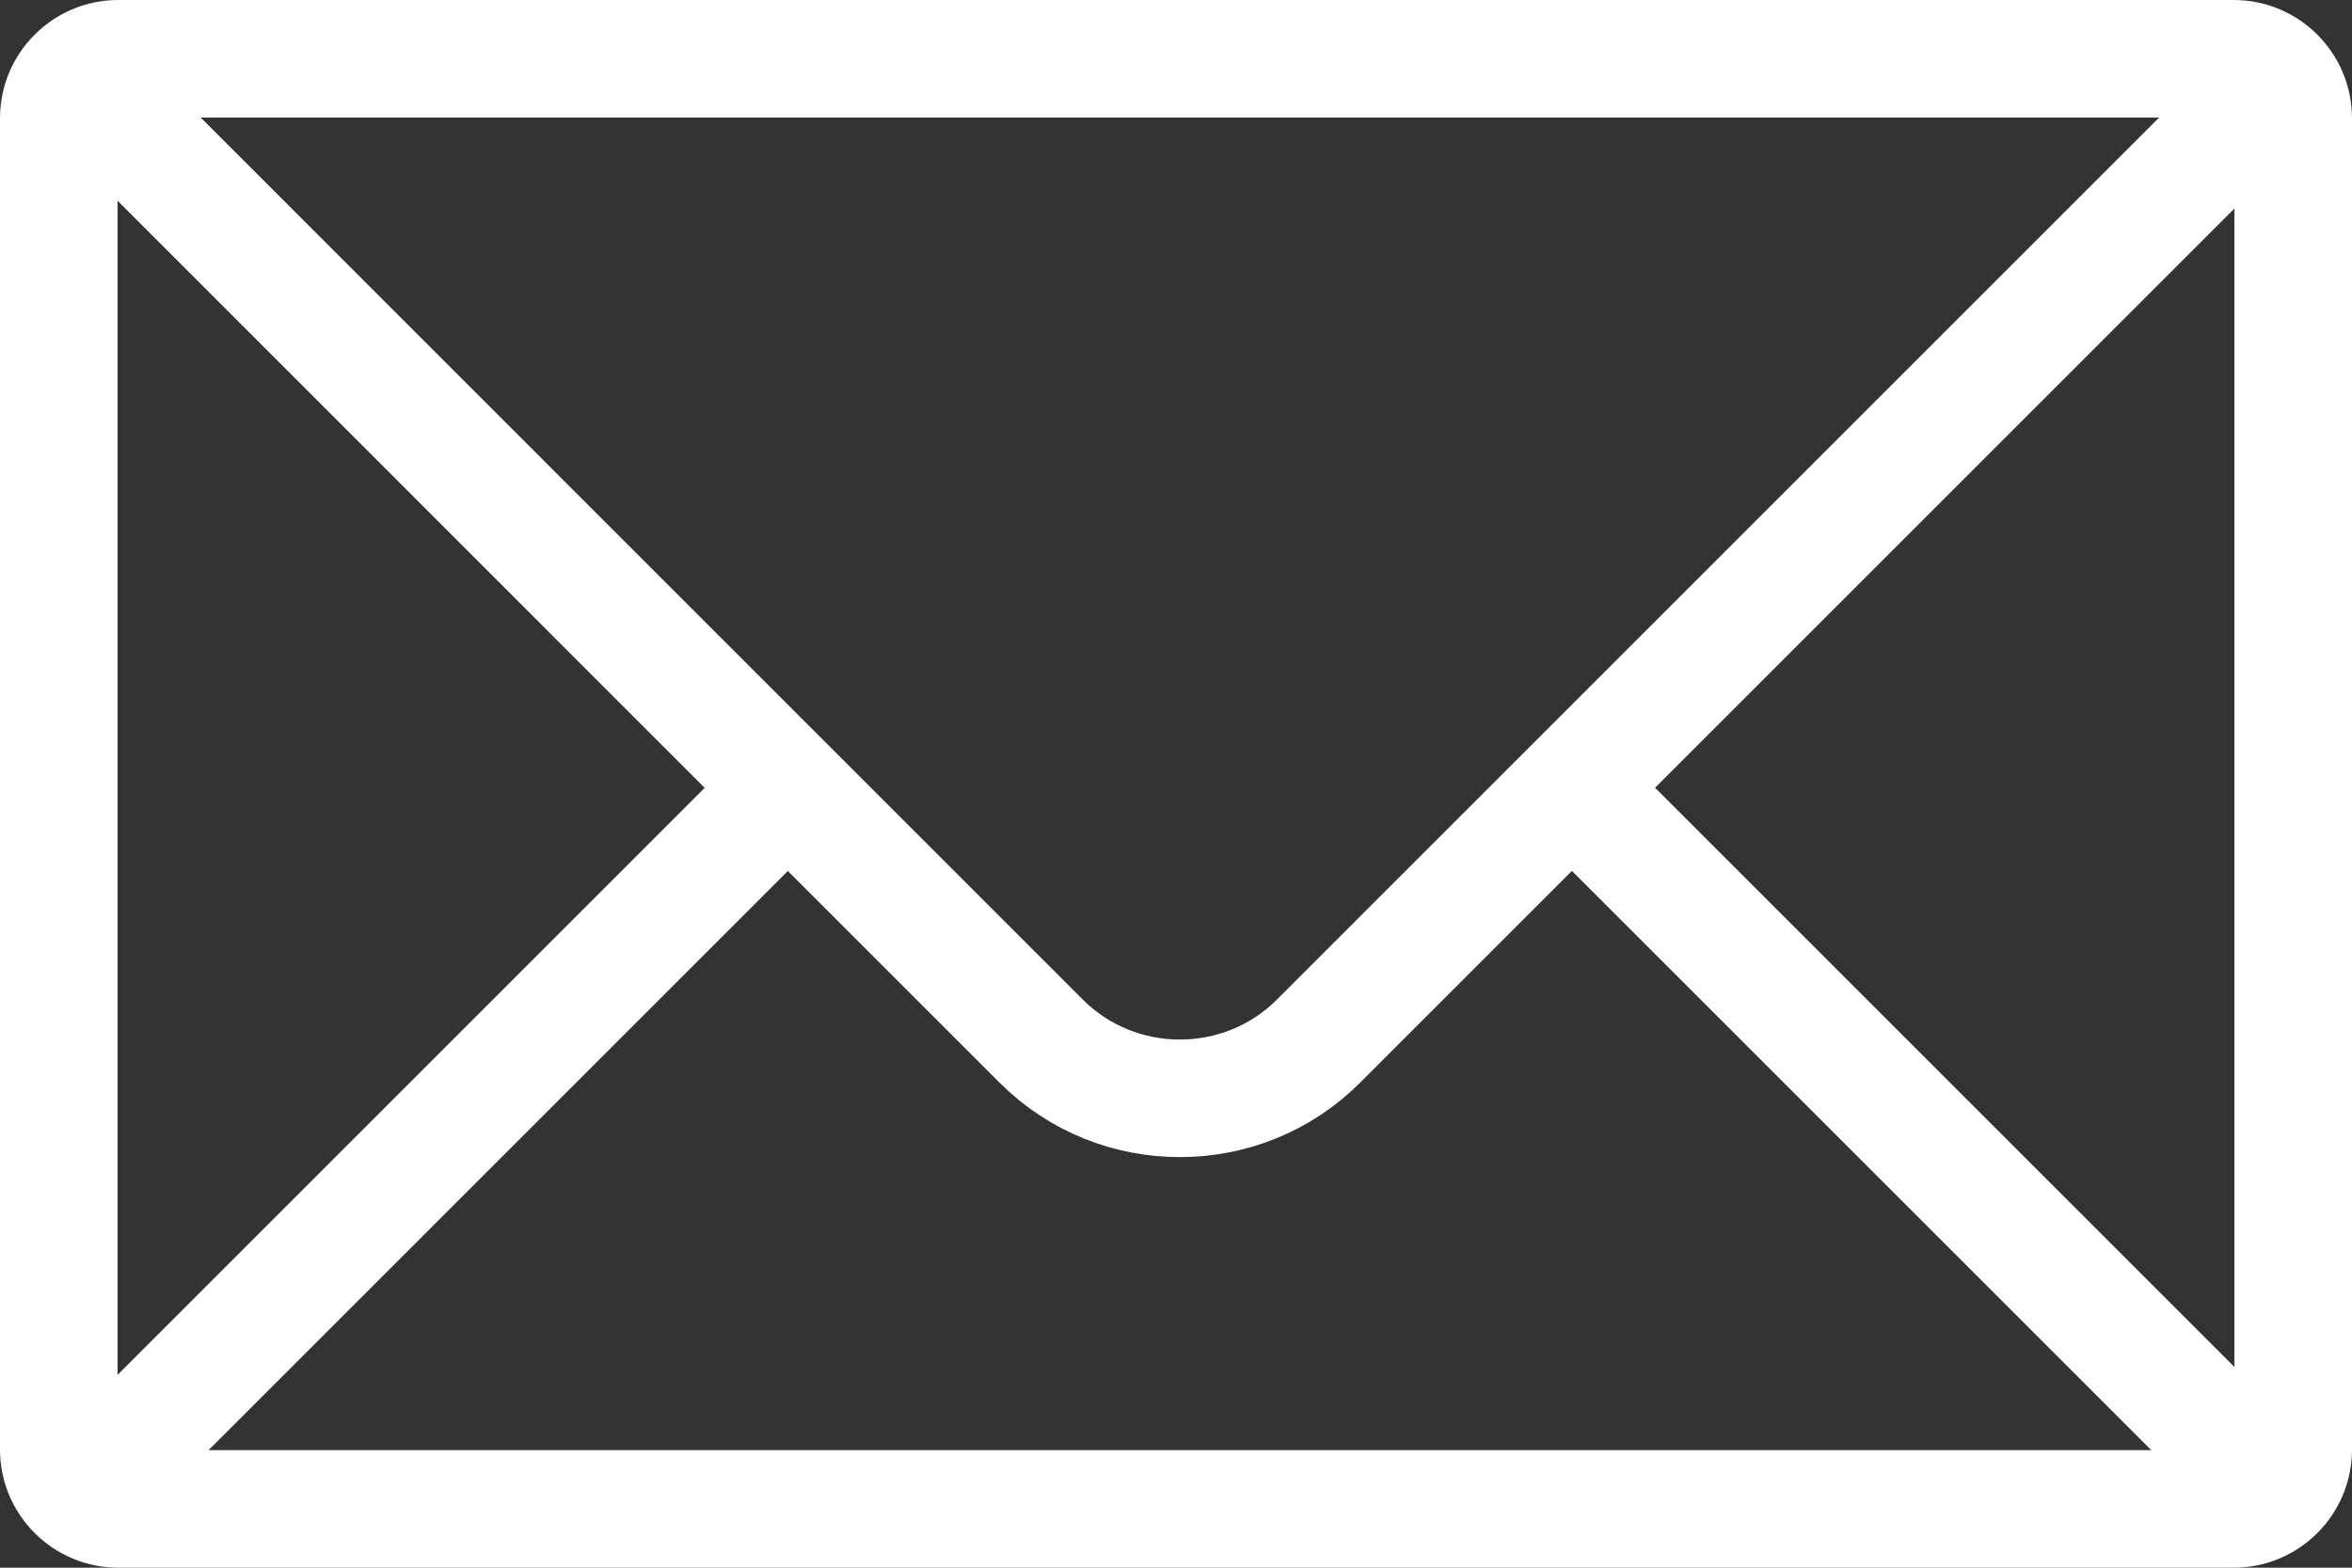 <?xml version="1.0" encoding="UTF-8"?>
<svg id="Layer_1" data-name="Layer 1" xmlns="http://www.w3.org/2000/svg" viewBox="0 0 300 200">
  <rect x="0" y="0" width="300" height="200" fill="#333333" stroke="none"/>
  <defs>
    <style>
      .cls-1 {
        fill: none;
      }

      .cls-1, .cls-2 {
        stroke: #fff;
        stroke-miterlimit: 10;
        stroke-width: 15px;
      }

      .cls-2, .cls-3 {
        fill: #fff;
      }

      .cls-3 {
        stroke-width: 0px;
      }
    </style>
  </defs>
  <path class="cls-3" d="m284.91,15h.03s.05.04.06.09v169.85s-.04.05-.09.06H15.06s-.05-.04-.06-.09V15.06s.04-.05.09-.06h269.82m0-15H15.09C6.76,0,0,6.76,0,15.09v169.82c0,8.33,6.76,15.09,15.09,15.09h269.82c8.33,0,15.09-6.76,15.09-15.09V15.09c0-8.33-6.76-15.09-15.09-15.09h0Z"/>
  <path class="cls-1" d="m291,10l-75.99,75.99c-9.72,9.72-25.63,25.63-35.36,35.36l-11.48,11.48c-9.72,9.72-25.63,9.72-35.36,0l-11.48-11.48c-9.72-9.72-25.63-25.63-35.36-35.36L10,10"/>
  <line class="cls-2" x1="12" y1="189" x2="100.5" y2="100.5"/>
  <line class="cls-2" x1="289" y1="189" x2="200.5" y2="100.5"/>
</svg>